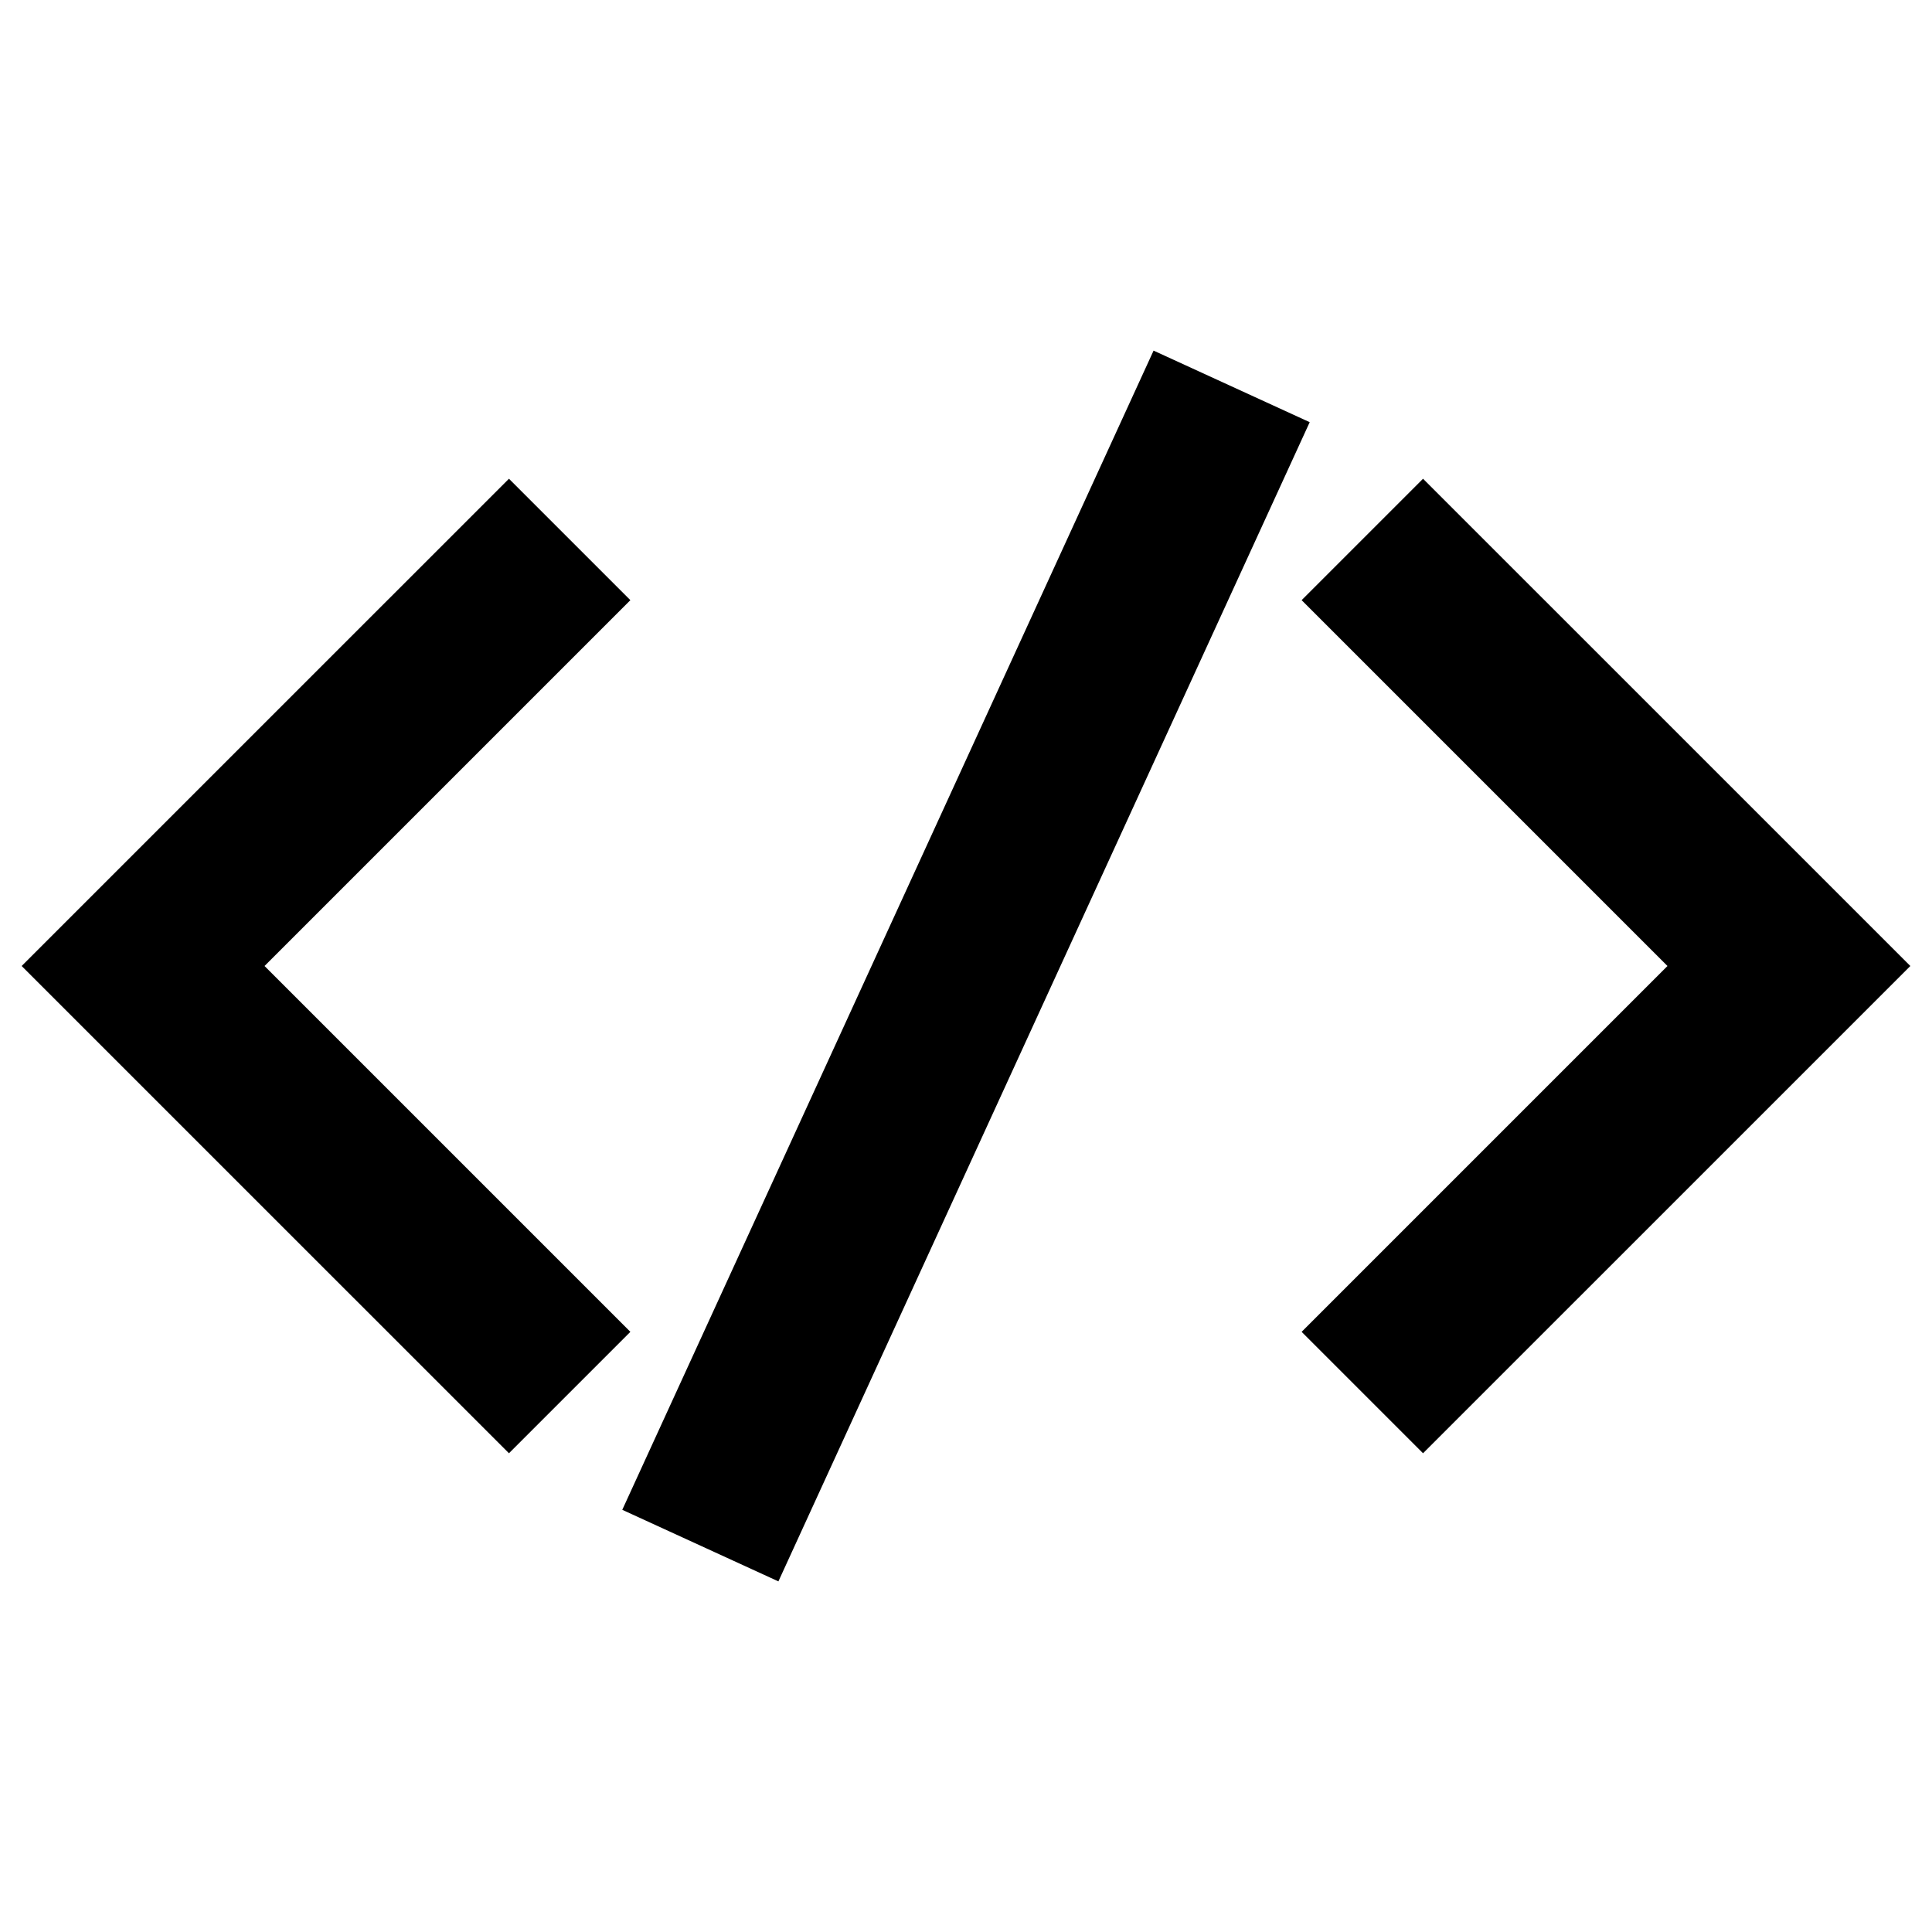 <?xml version="1.0" encoding="UTF-8" standalone="no"?>
<!DOCTYPE svg PUBLIC "-//W3C//DTD SVG 1.1//EN" "http://www.w3.org/Graphics/SVG/1.1/DTD/svg11.dtd">
<svg width="100%" height="100%" viewBox="0 0 90 90" version="1.1" xmlns="http://www.w3.org/2000/svg" xmlns:xlink="http://www.w3.org/1999/xlink" xml:space="preserve" xmlns:serif="http://www.serif.com/" style="fill-rule:evenodd;clip-rule:evenodd;stroke-linejoin:round;stroke-miterlimit:2;">
    <g transform="matrix(1,0,0,1,-5,-5)">
        <path d="M17.323,50L34.365,32.958L28.709,27.302L6.009,50L28.709,72.698L34.365,67.042L17.323,50ZM71.291,27.302L65.635,32.958L82.677,50L65.635,67.042L71.291,72.698L93.991,50L71.291,27.302ZM58.738,21.333L33.988,75.333L41.261,78.667L66.011,24.667L58.738,21.333Z" style="fill-rule:nonzero;"/>
    </g>
</svg>
